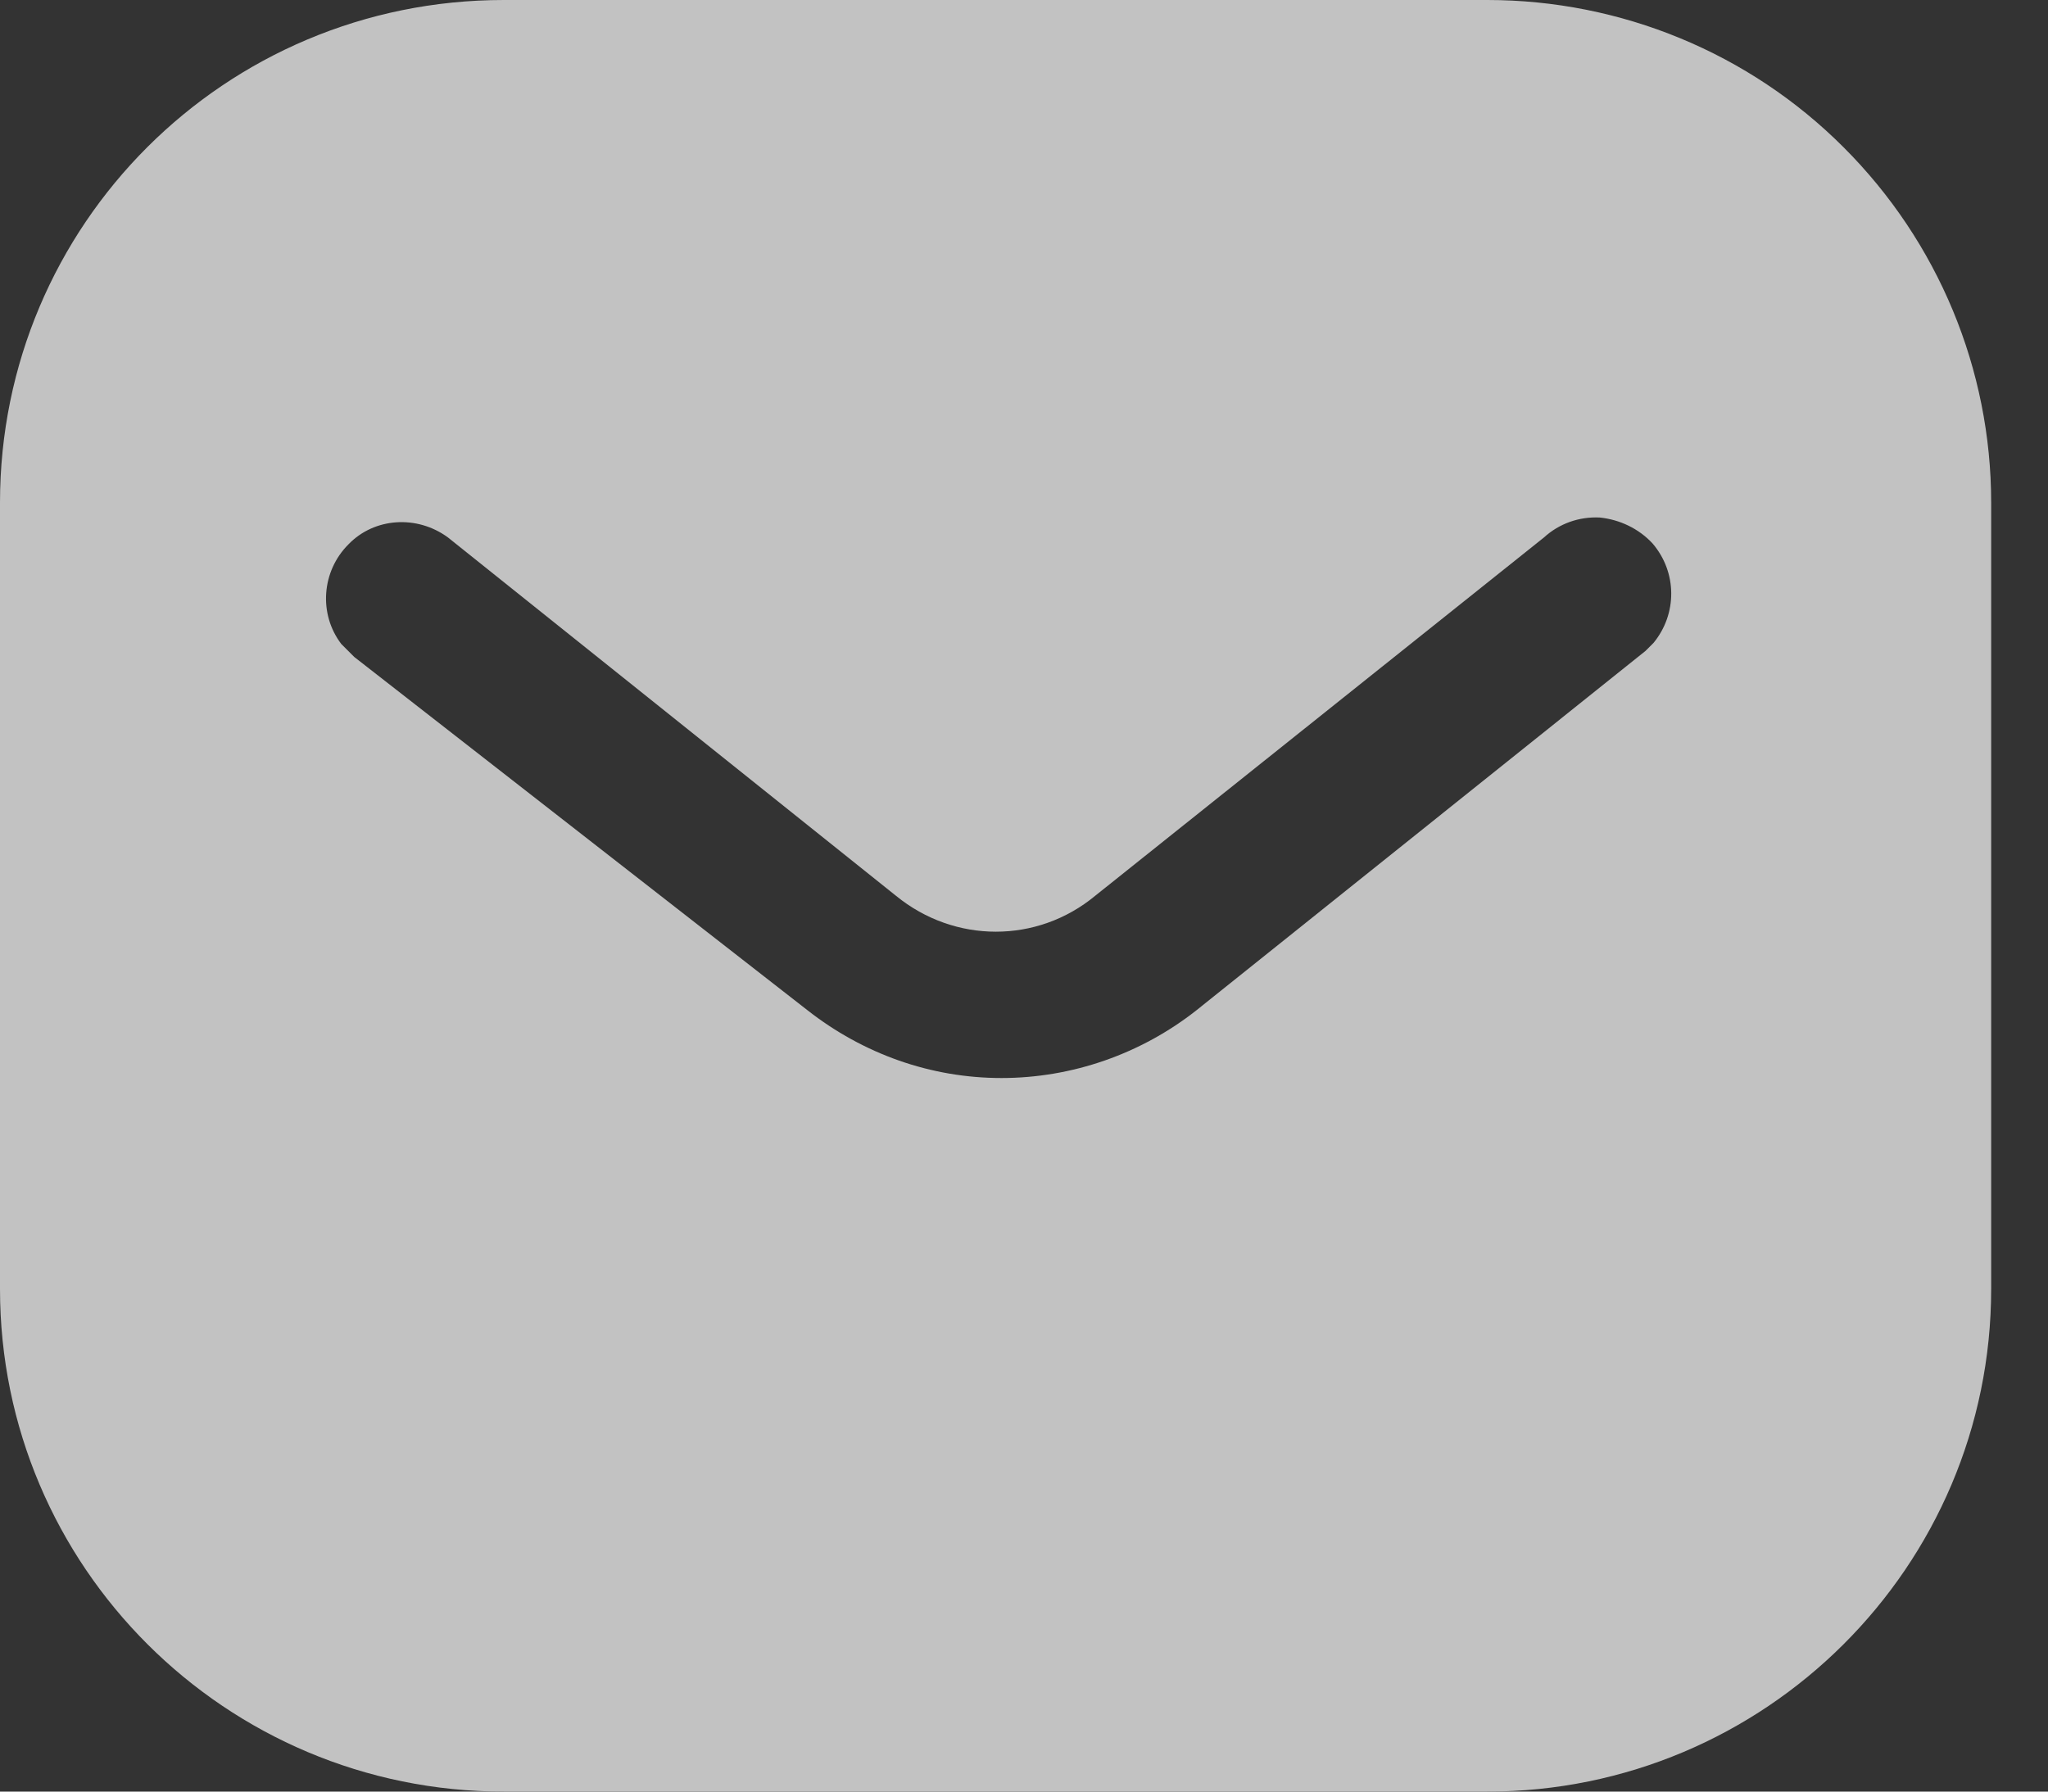 <svg width="8" height="7" viewBox="0 0 8 7" fill="none" xmlns="http://www.w3.org/2000/svg">
<rect x="0" y="0" width="8" height="7" fill="#333333" stroke="none"/>
<g id="Message" opacity="0.7">
<path id="Message_2" fill-rule="evenodd" clip-rule="evenodd" d="M5.81 0C6.331 0 6.833 0.206 7.202 0.576C7.571 0.945 7.778 1.443 7.778 1.964V5.036C7.778 6.121 6.895 7 5.81 7H1.968C0.882 7 0 6.121 0 5.036V1.964C0 0.879 0.878 0 1.968 0H5.81ZM6.428 2.543L6.459 2.512C6.552 2.399 6.552 2.236 6.455 2.123C6.401 2.065 6.327 2.03 6.249 2.022C6.168 2.018 6.09 2.046 6.031 2.1L4.278 3.5C4.052 3.687 3.729 3.687 3.5 3.5L1.75 2.1C1.629 2.011 1.462 2.022 1.361 2.127C1.256 2.232 1.244 2.399 1.333 2.516L1.384 2.567L3.154 3.947C3.372 4.118 3.636 4.212 3.912 4.212C4.188 4.212 4.457 4.118 4.674 3.947L6.428 2.543Z" fill="white"/>
</g>
</svg>
